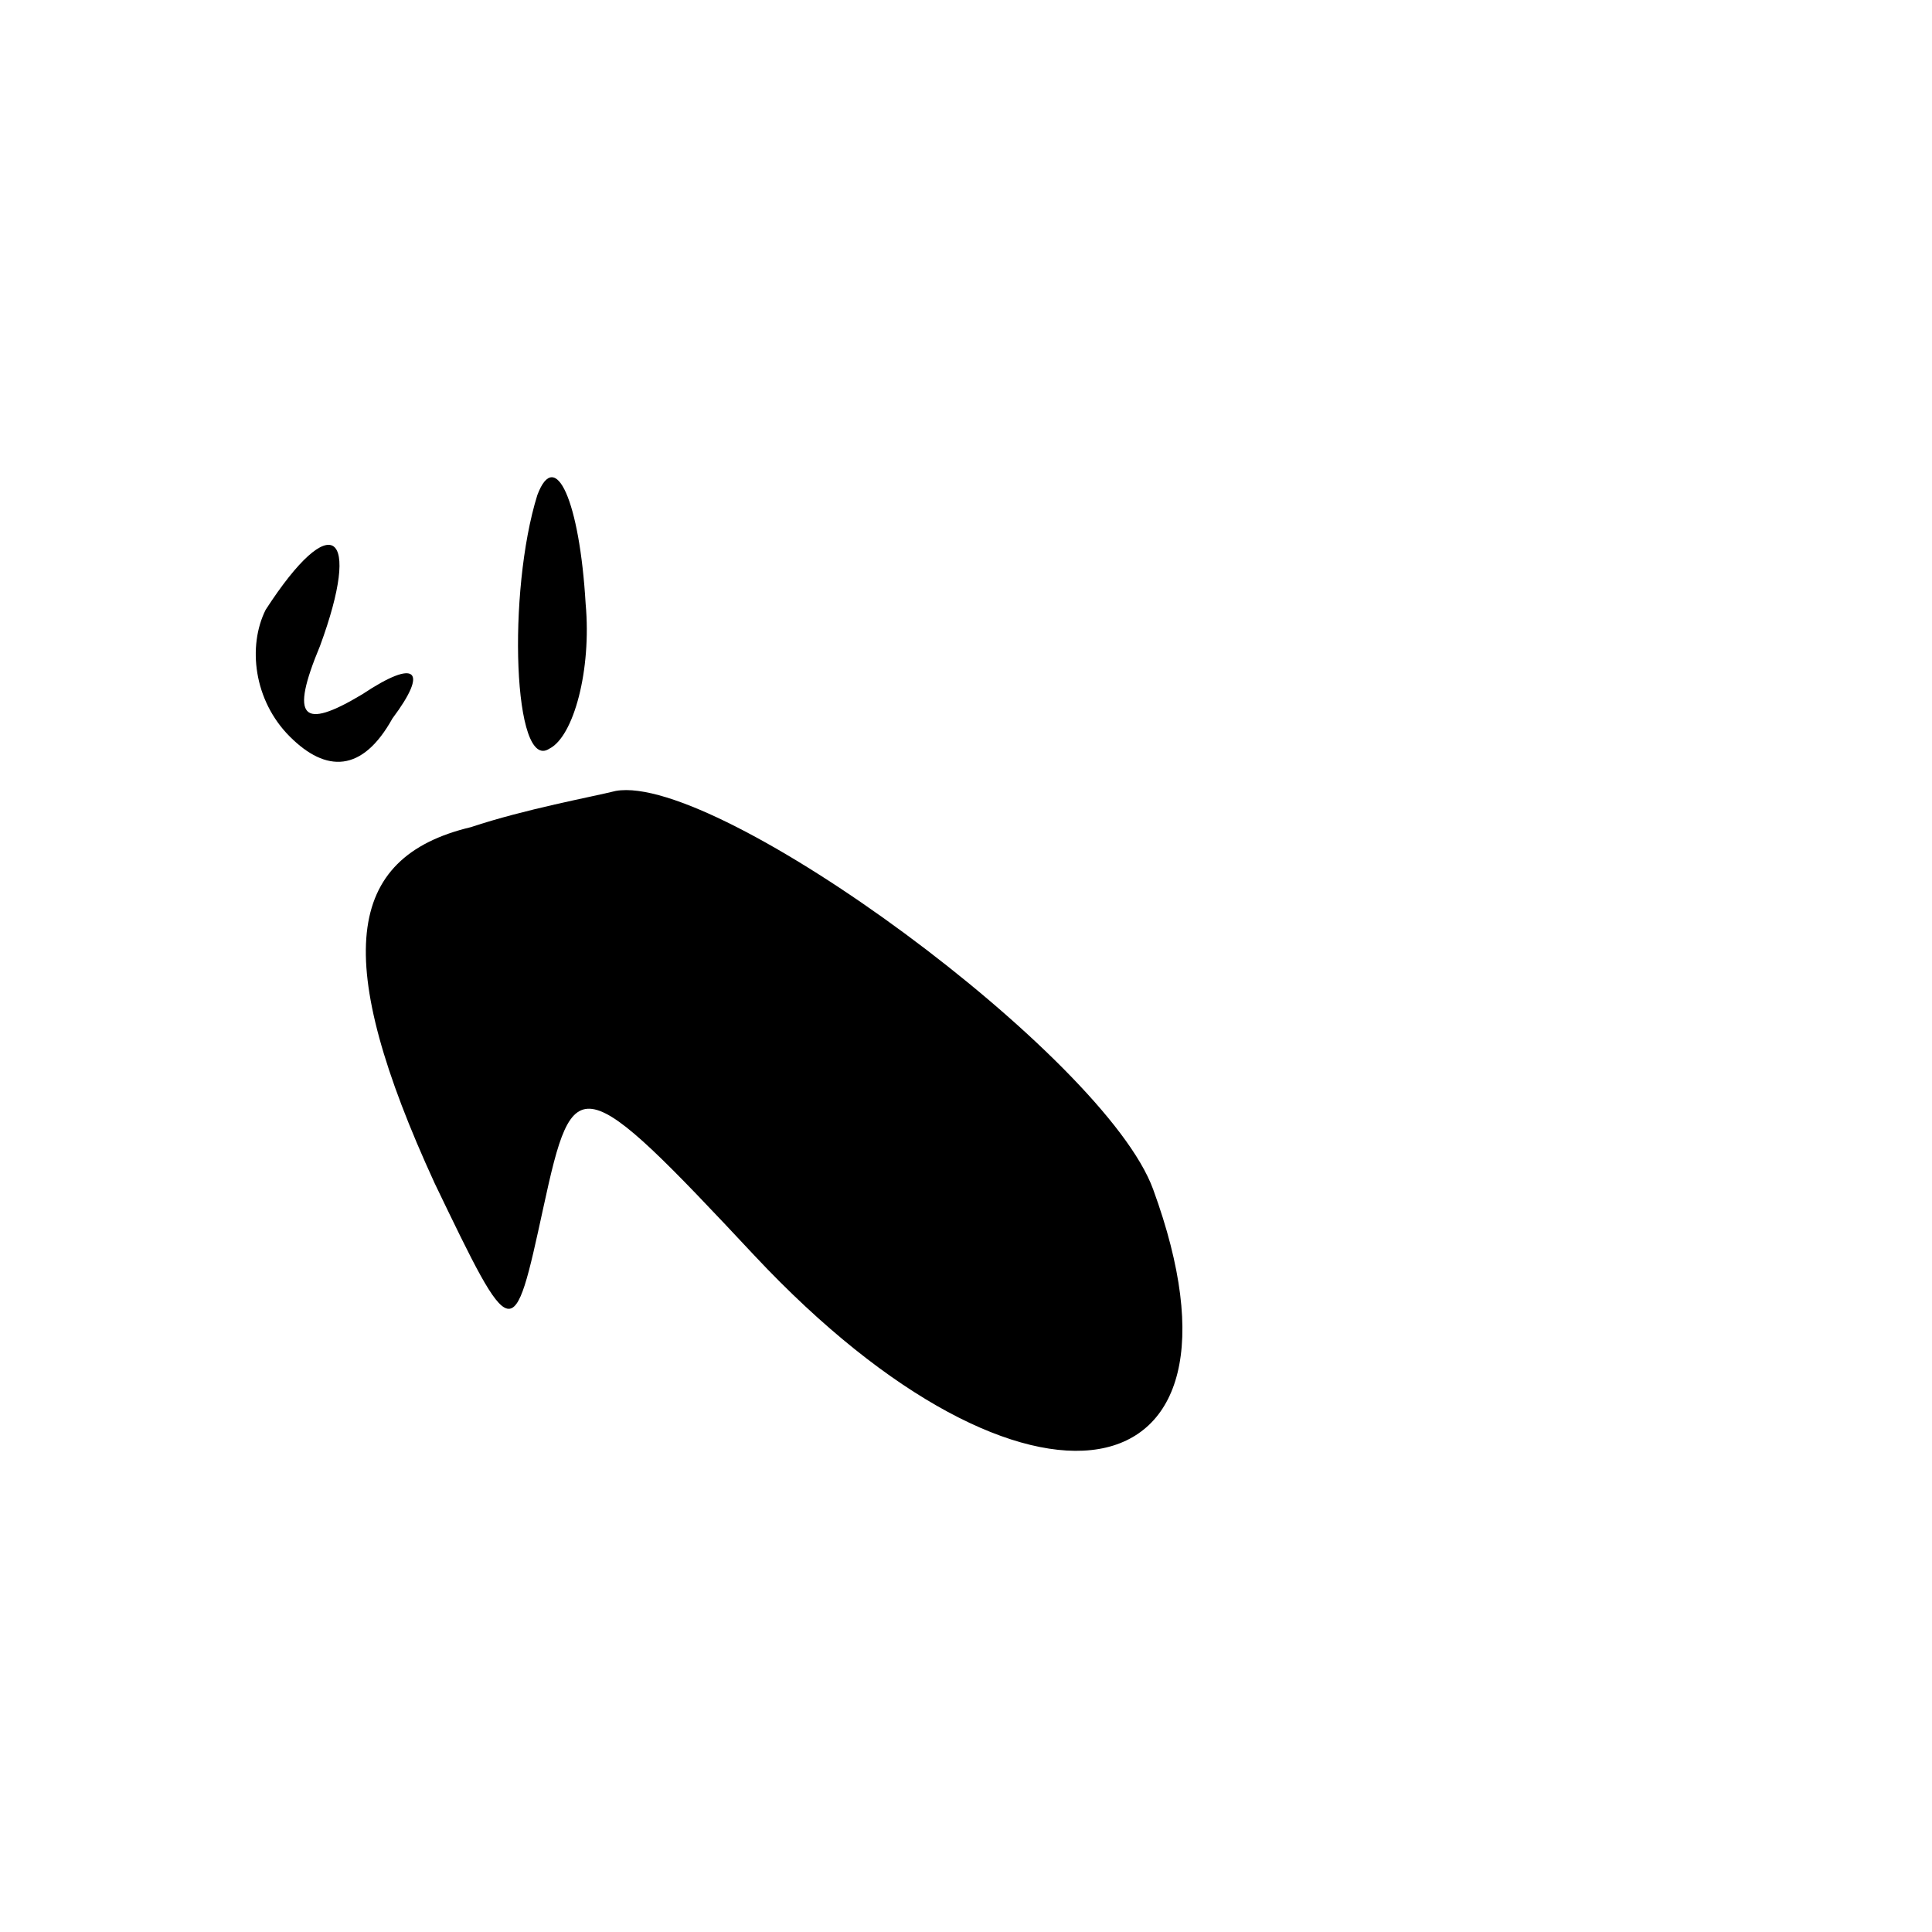 <?xml version="1.0" standalone="no"?>
<!DOCTYPE svg PUBLIC "-//W3C//DTD SVG 20010904//EN"
 "http://www.w3.org/TR/2001/REC-SVG-20010904/DTD/svg10.dtd">
<svg version="1.0" xmlns="http://www.w3.org/2000/svg"
 width="32pt" height="32pt" viewBox="0 0 32 32"
 preserveAspectRatio="xMidYMid meet">
<g transform="translate(0,32) scale(0.1,-0.1)"
fill="#000000" stroke="none">
<path fill="#000000" stroke="none" d="M89 238 c-5 -16 -4 -46 2 -42 4 2 7 13
6 24 -1 17 -5 26 -8 18z"/>
<path fill="#000000" stroke="none" d="M44 219 c-3 -6 -2 -15 4 -21 6 -6 12
-6 17 3 6 8 4 10 -5 4 -10 -6 -12 -4 -7 8 7 19 2 23 -9 6z"/>
<path fill="#000000" stroke="none" d="M78 183 c-21 -5 -23 -22 -6 -59 13 -27
13 -27 18 -4 5 23 6 23 35 -8 45 -48 85 -41 66 11 -8 22 -72 69 -89 66 -4 -1
-15 -3 -24 -6z"/>
</g>
</svg>
